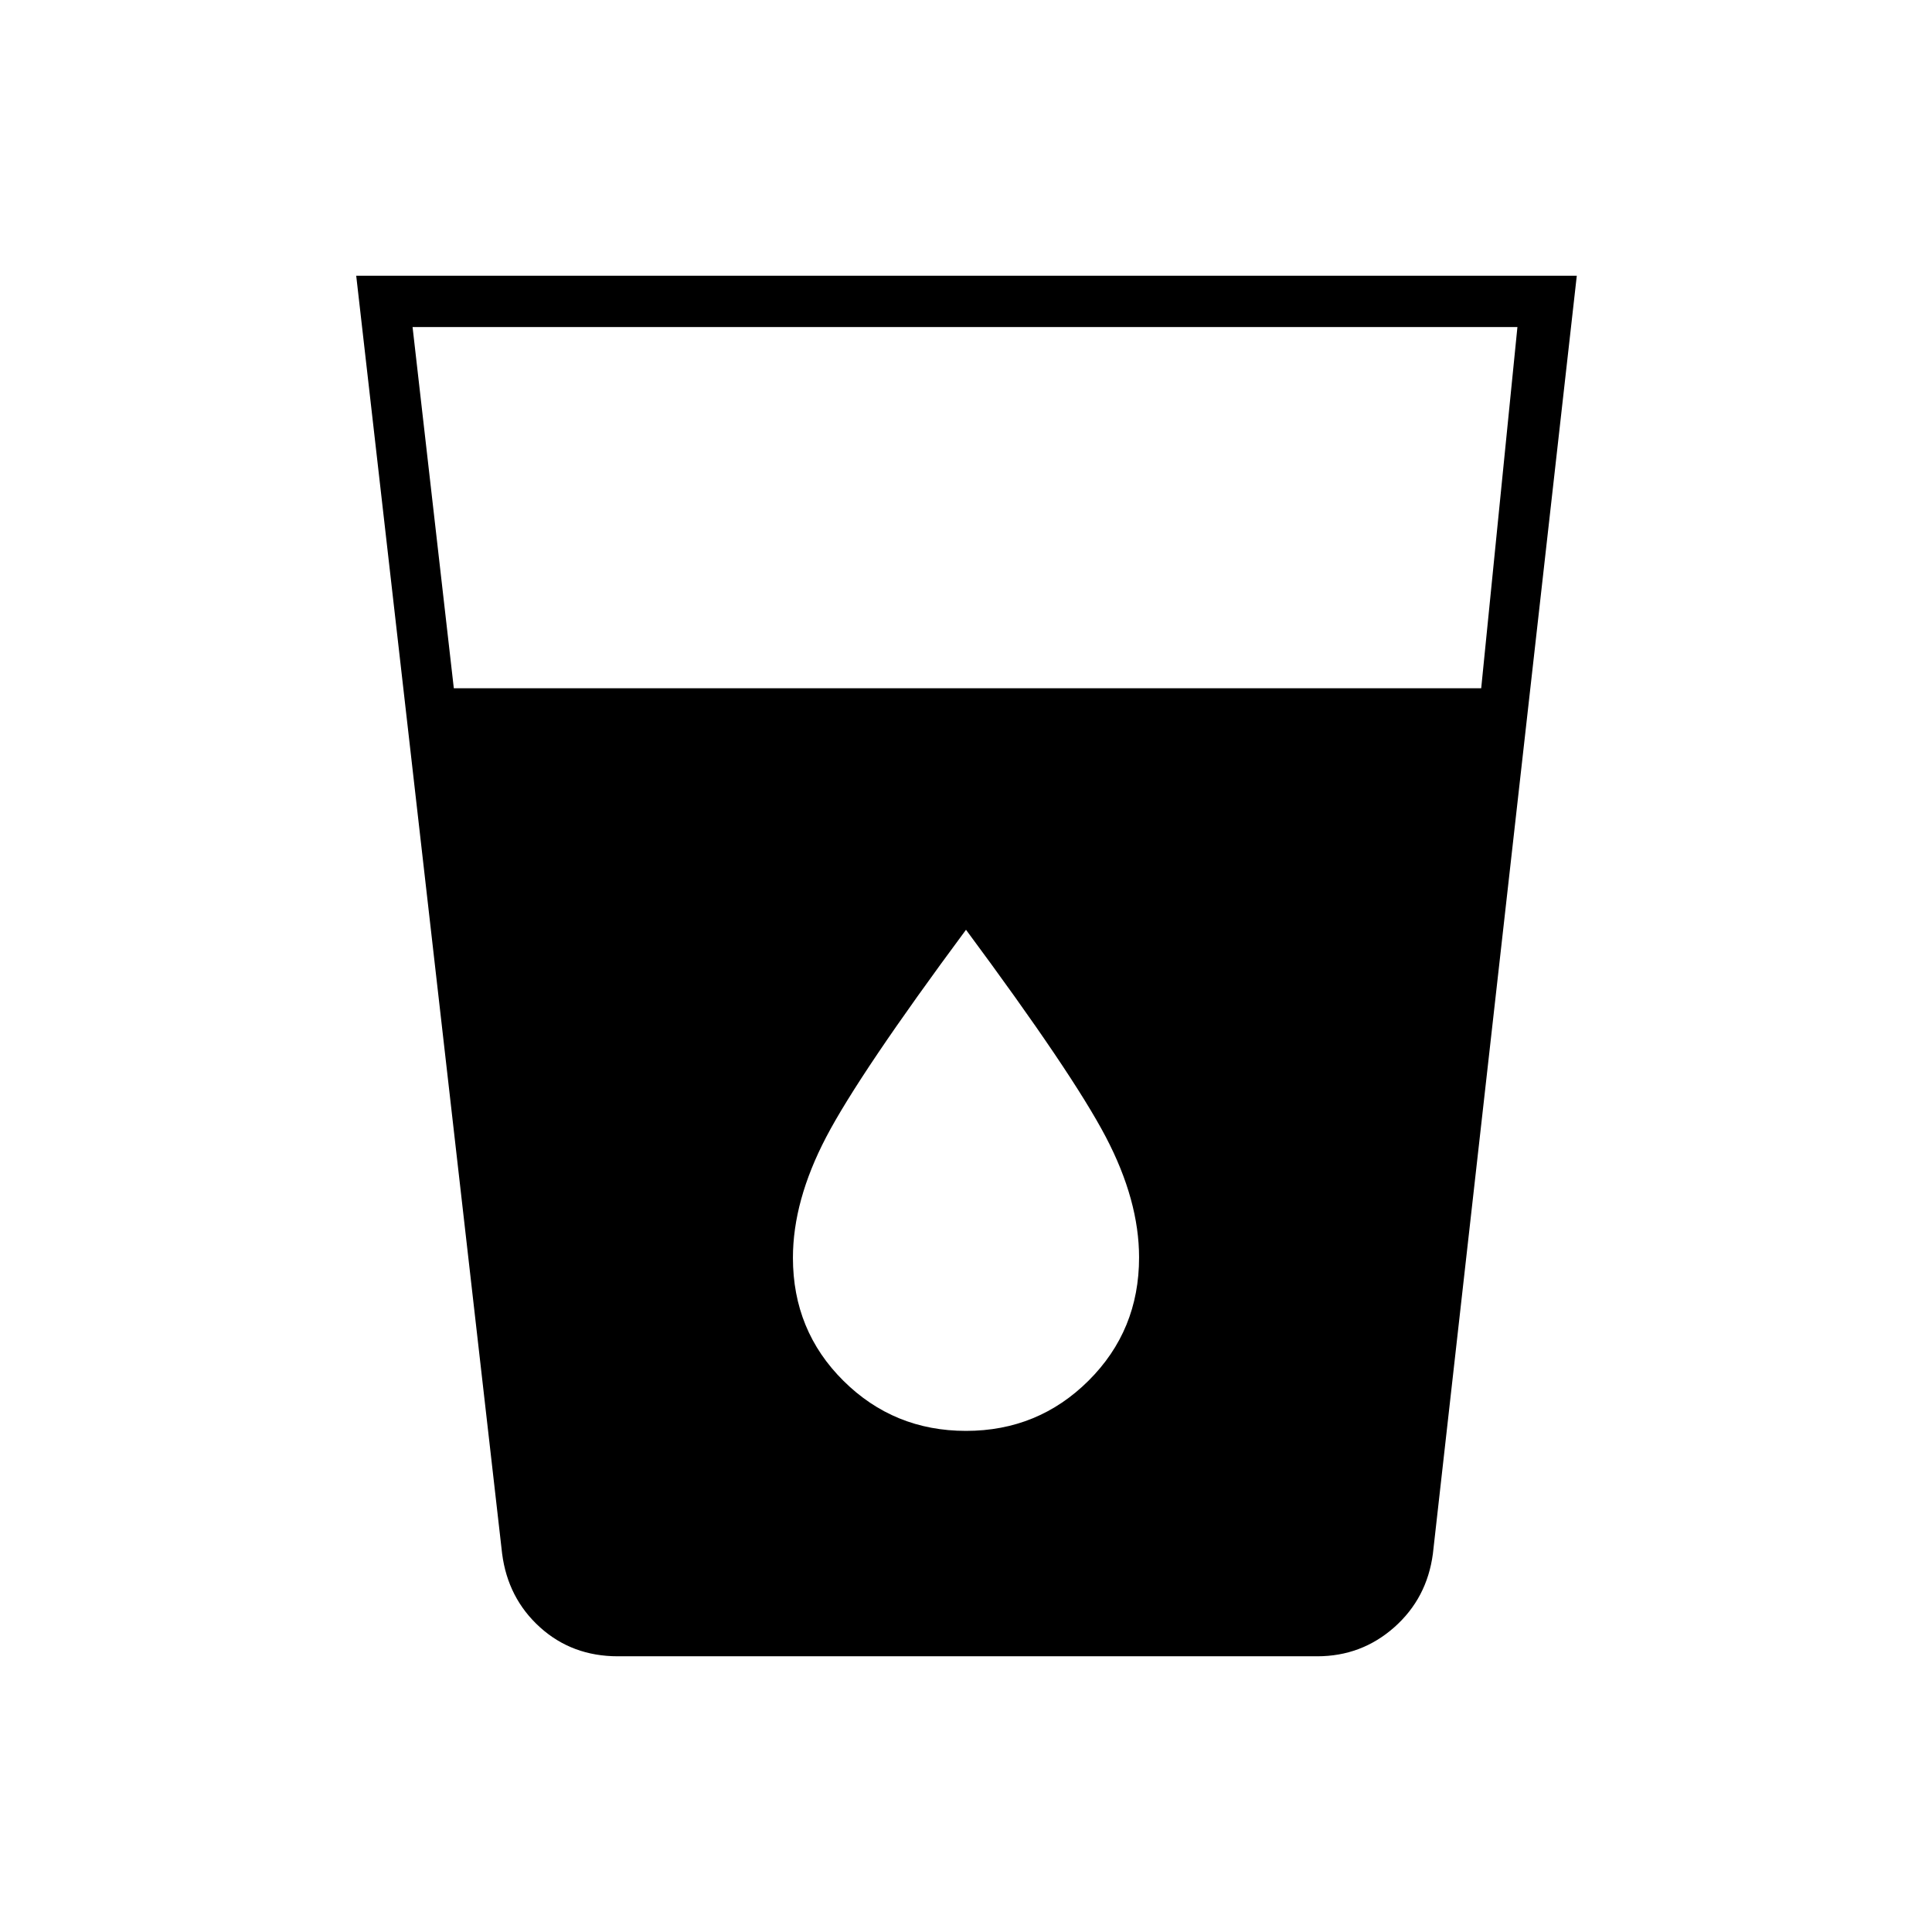 <svg xmlns="http://www.w3.org/2000/svg" height="24" viewBox="0 -960 960 960" width="24"><path d="M307-137q-22.73 0-38.69-14.42-15.95-14.43-18.81-36.58L177-823h606.5L712-188q-2.91 22.15-19.19 36.58Q676.52-137 654.5-137H307Zm-81.5-481H736l18-179.5H205L225.5-618ZM480-249q35.82 0 60.91-24.97Q566-298.94 566-335.16q0-28.34-16.5-59.84Q533-426.5 480-498q-53 71.5-69.5 103.06-16.5 31.57-16.5 59.92 0 36.24 25.09 61.13T480-249Z"/></svg>